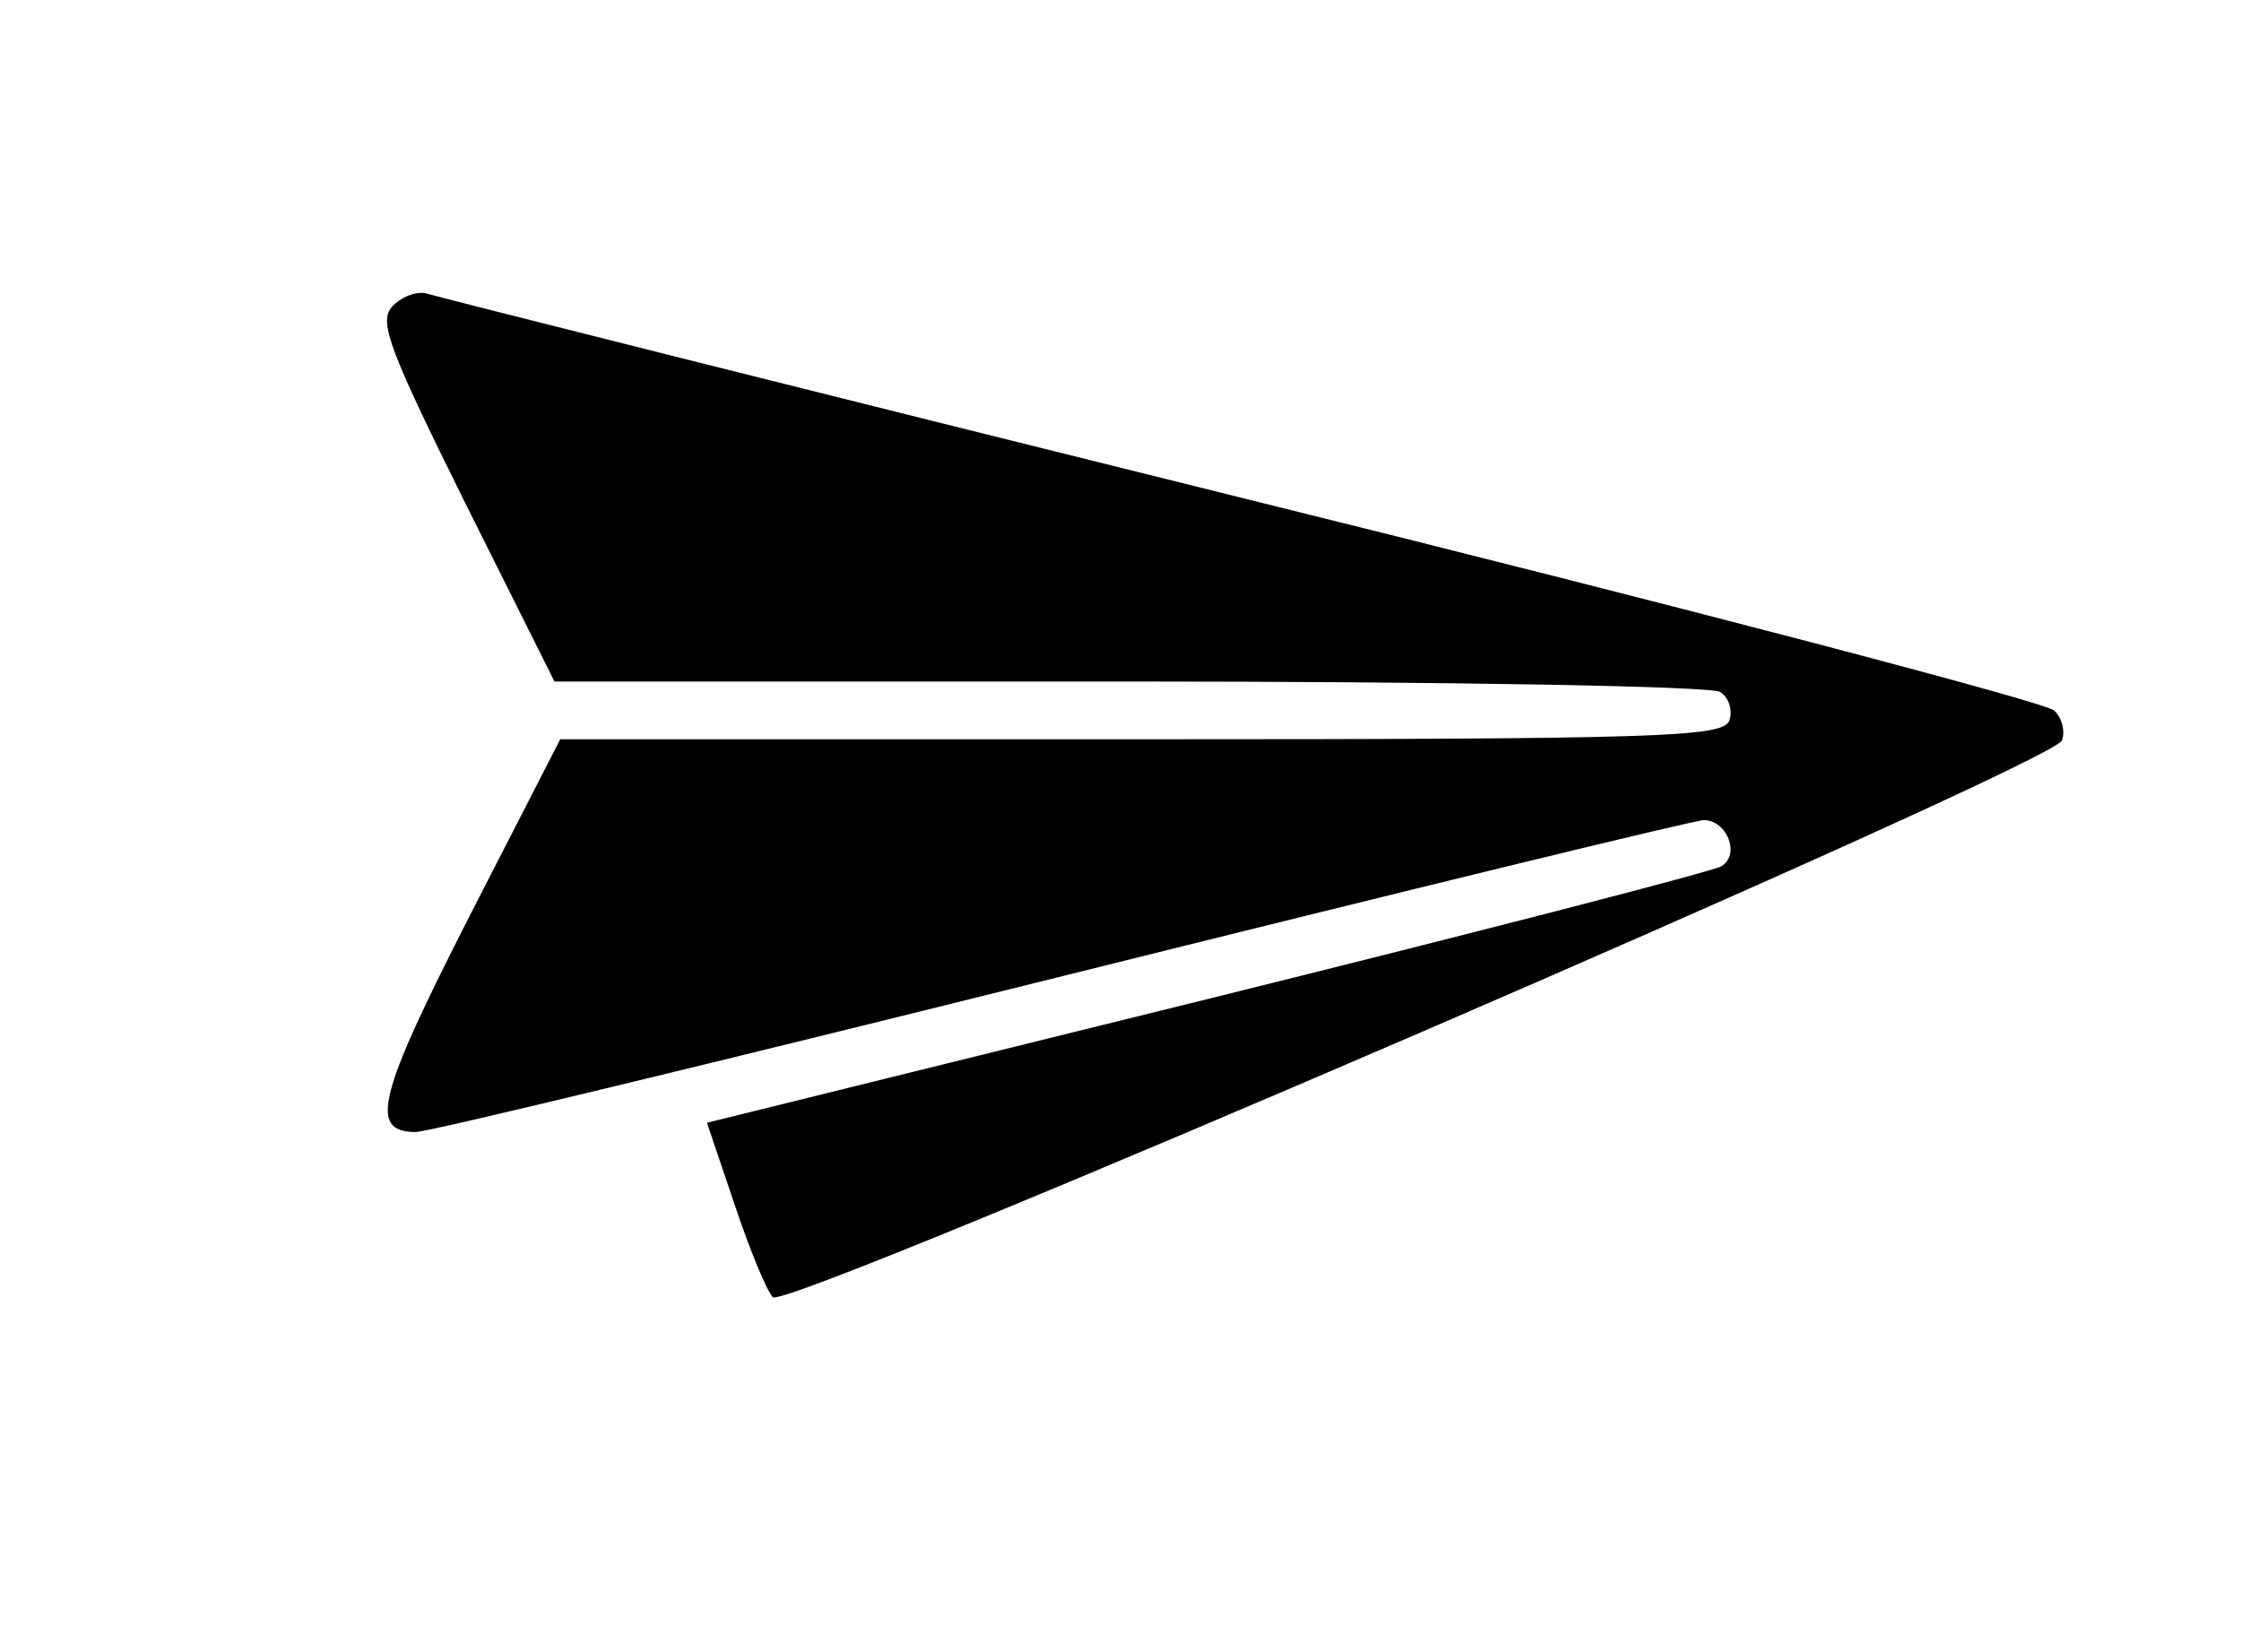 <?xml version="1.0" standalone="no"?>
<!DOCTYPE svg PUBLIC "-//W3C//DTD SVG 20010904//EN" "http://www.w3.org/TR/2001/REC-SVG-20010904/DTD/svg10.dtd">
<svg xmlns="http://www.w3.org/2000/svg" version="1.0" width="194pt" height="143pt" viewBox="0 0 194 143" preserveAspectRatio="xMidYMid meet">
<g transform="translate(0,143) scale(0.1,-0.1)" fill="#000000" stroke="none">
<path d="M339 1164 c-11 -13 -2 -37 64 -170 l77 -154 497 0 c274 0 504 -4 512 -9 8 -5 11 -16 8 -25 -6 -14 -57 -16 -509 -16 l-503 0 -79 -154 c-79 -155 -87 -186 -46 -186 11 0 263 61 560 135 297 74 547 135 555 135 20 0 32 -30 15 -40 -6 -4 -207 -56 -445 -115 l-433 -107 24 -71 c13 -39 28 -75 33 -80 12 -12 1108 461 1116 482 3 8 0 20 -7 26 -7 7 -323 90 -703 184 -379 94 -697 174 -706 177 -9 2 -22 -3 -30 -12z"/>
</g>
</svg>
